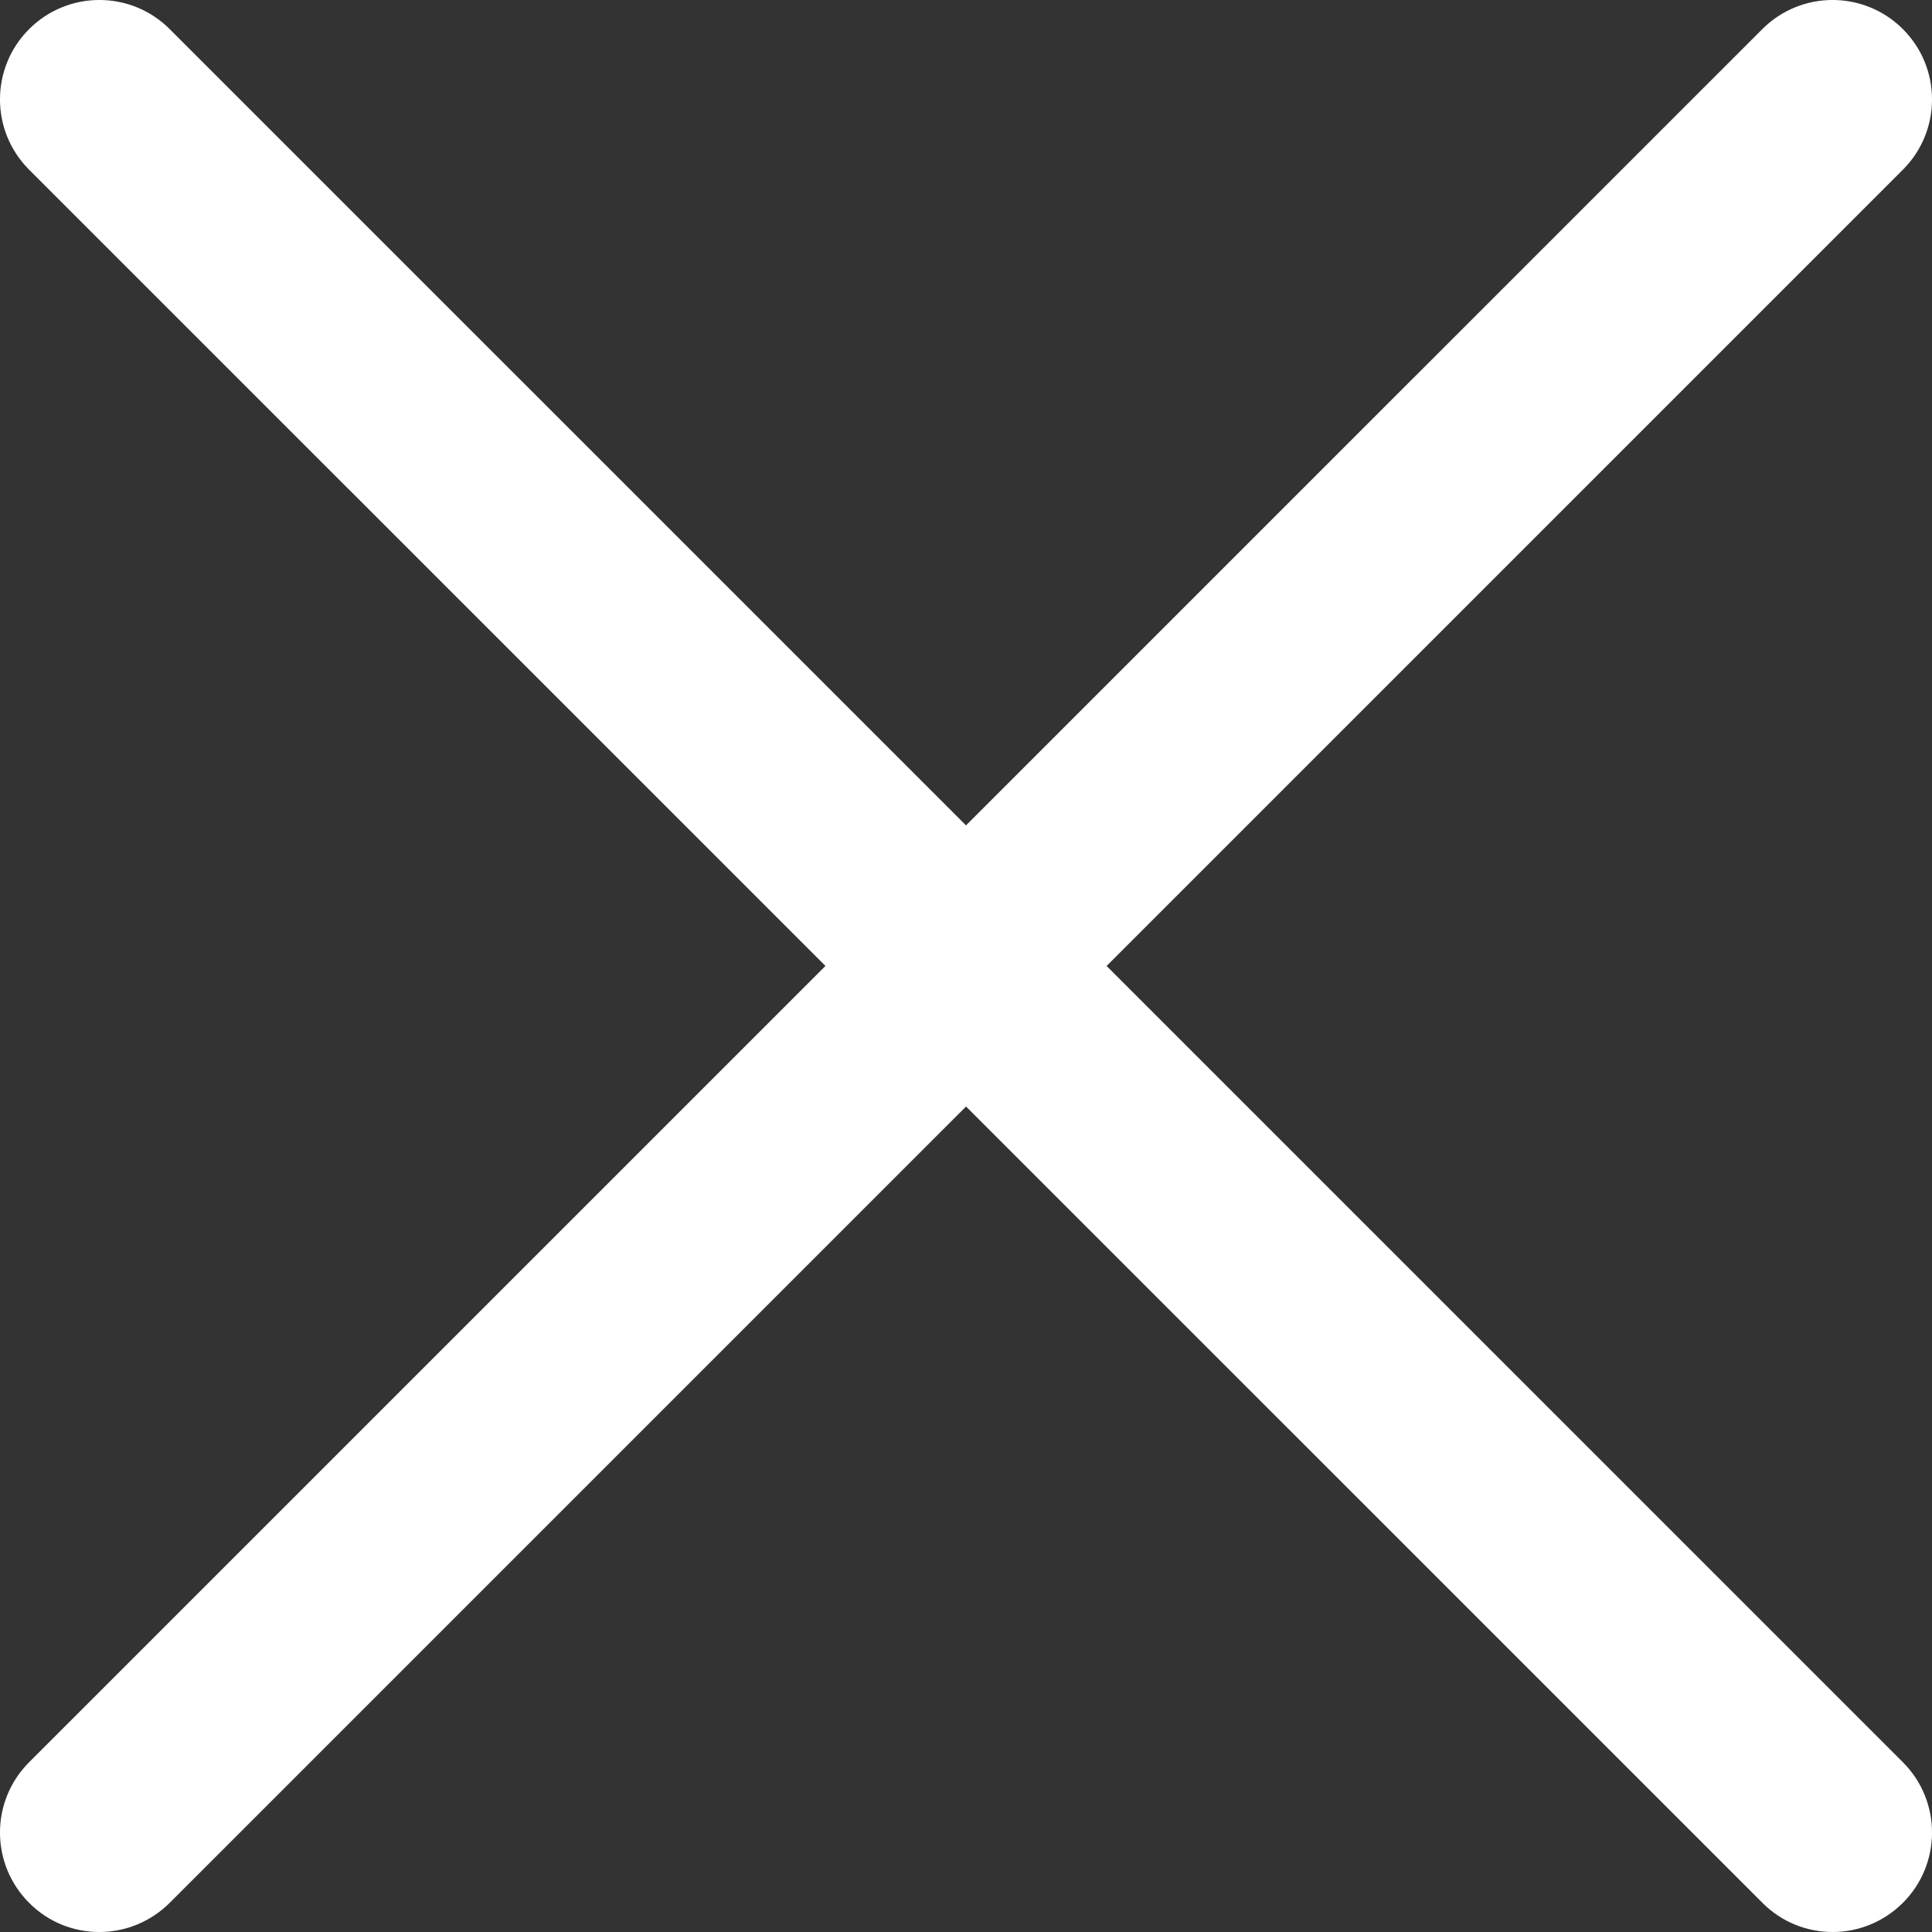 <svg width="30" height="30" viewBox="0 0 30 30" fill="none" xmlns="http://www.w3.org/2000/svg">
<rect x="0" y="0" width="30" height="30" fill="#333333" stroke="none"/>
<path d="M1.543 30C1.147 30 0.752 29.85 0.452 29.547C-0.151 28.944 -0.151 27.967 0.452 27.364L27.365 0.452C27.968 -0.151 28.945 -0.151 29.548 0.452C30.151 1.055 30.151 2.032 29.548 2.635L2.635 29.547C2.333 29.848 1.937 30 1.543 30Z" fill="white"/>
<path d="M28.458 30C28.062 30 27.668 29.85 27.367 29.547L0.452 2.635C-0.151 2.032 -0.151 1.055 0.452 0.452C1.055 -0.151 2.032 -0.151 2.635 0.452L29.548 27.364C30.151 27.967 30.151 28.944 29.548 29.547C29.245 29.848 28.851 30 28.458 30Z" fill="white"/>
</svg>
